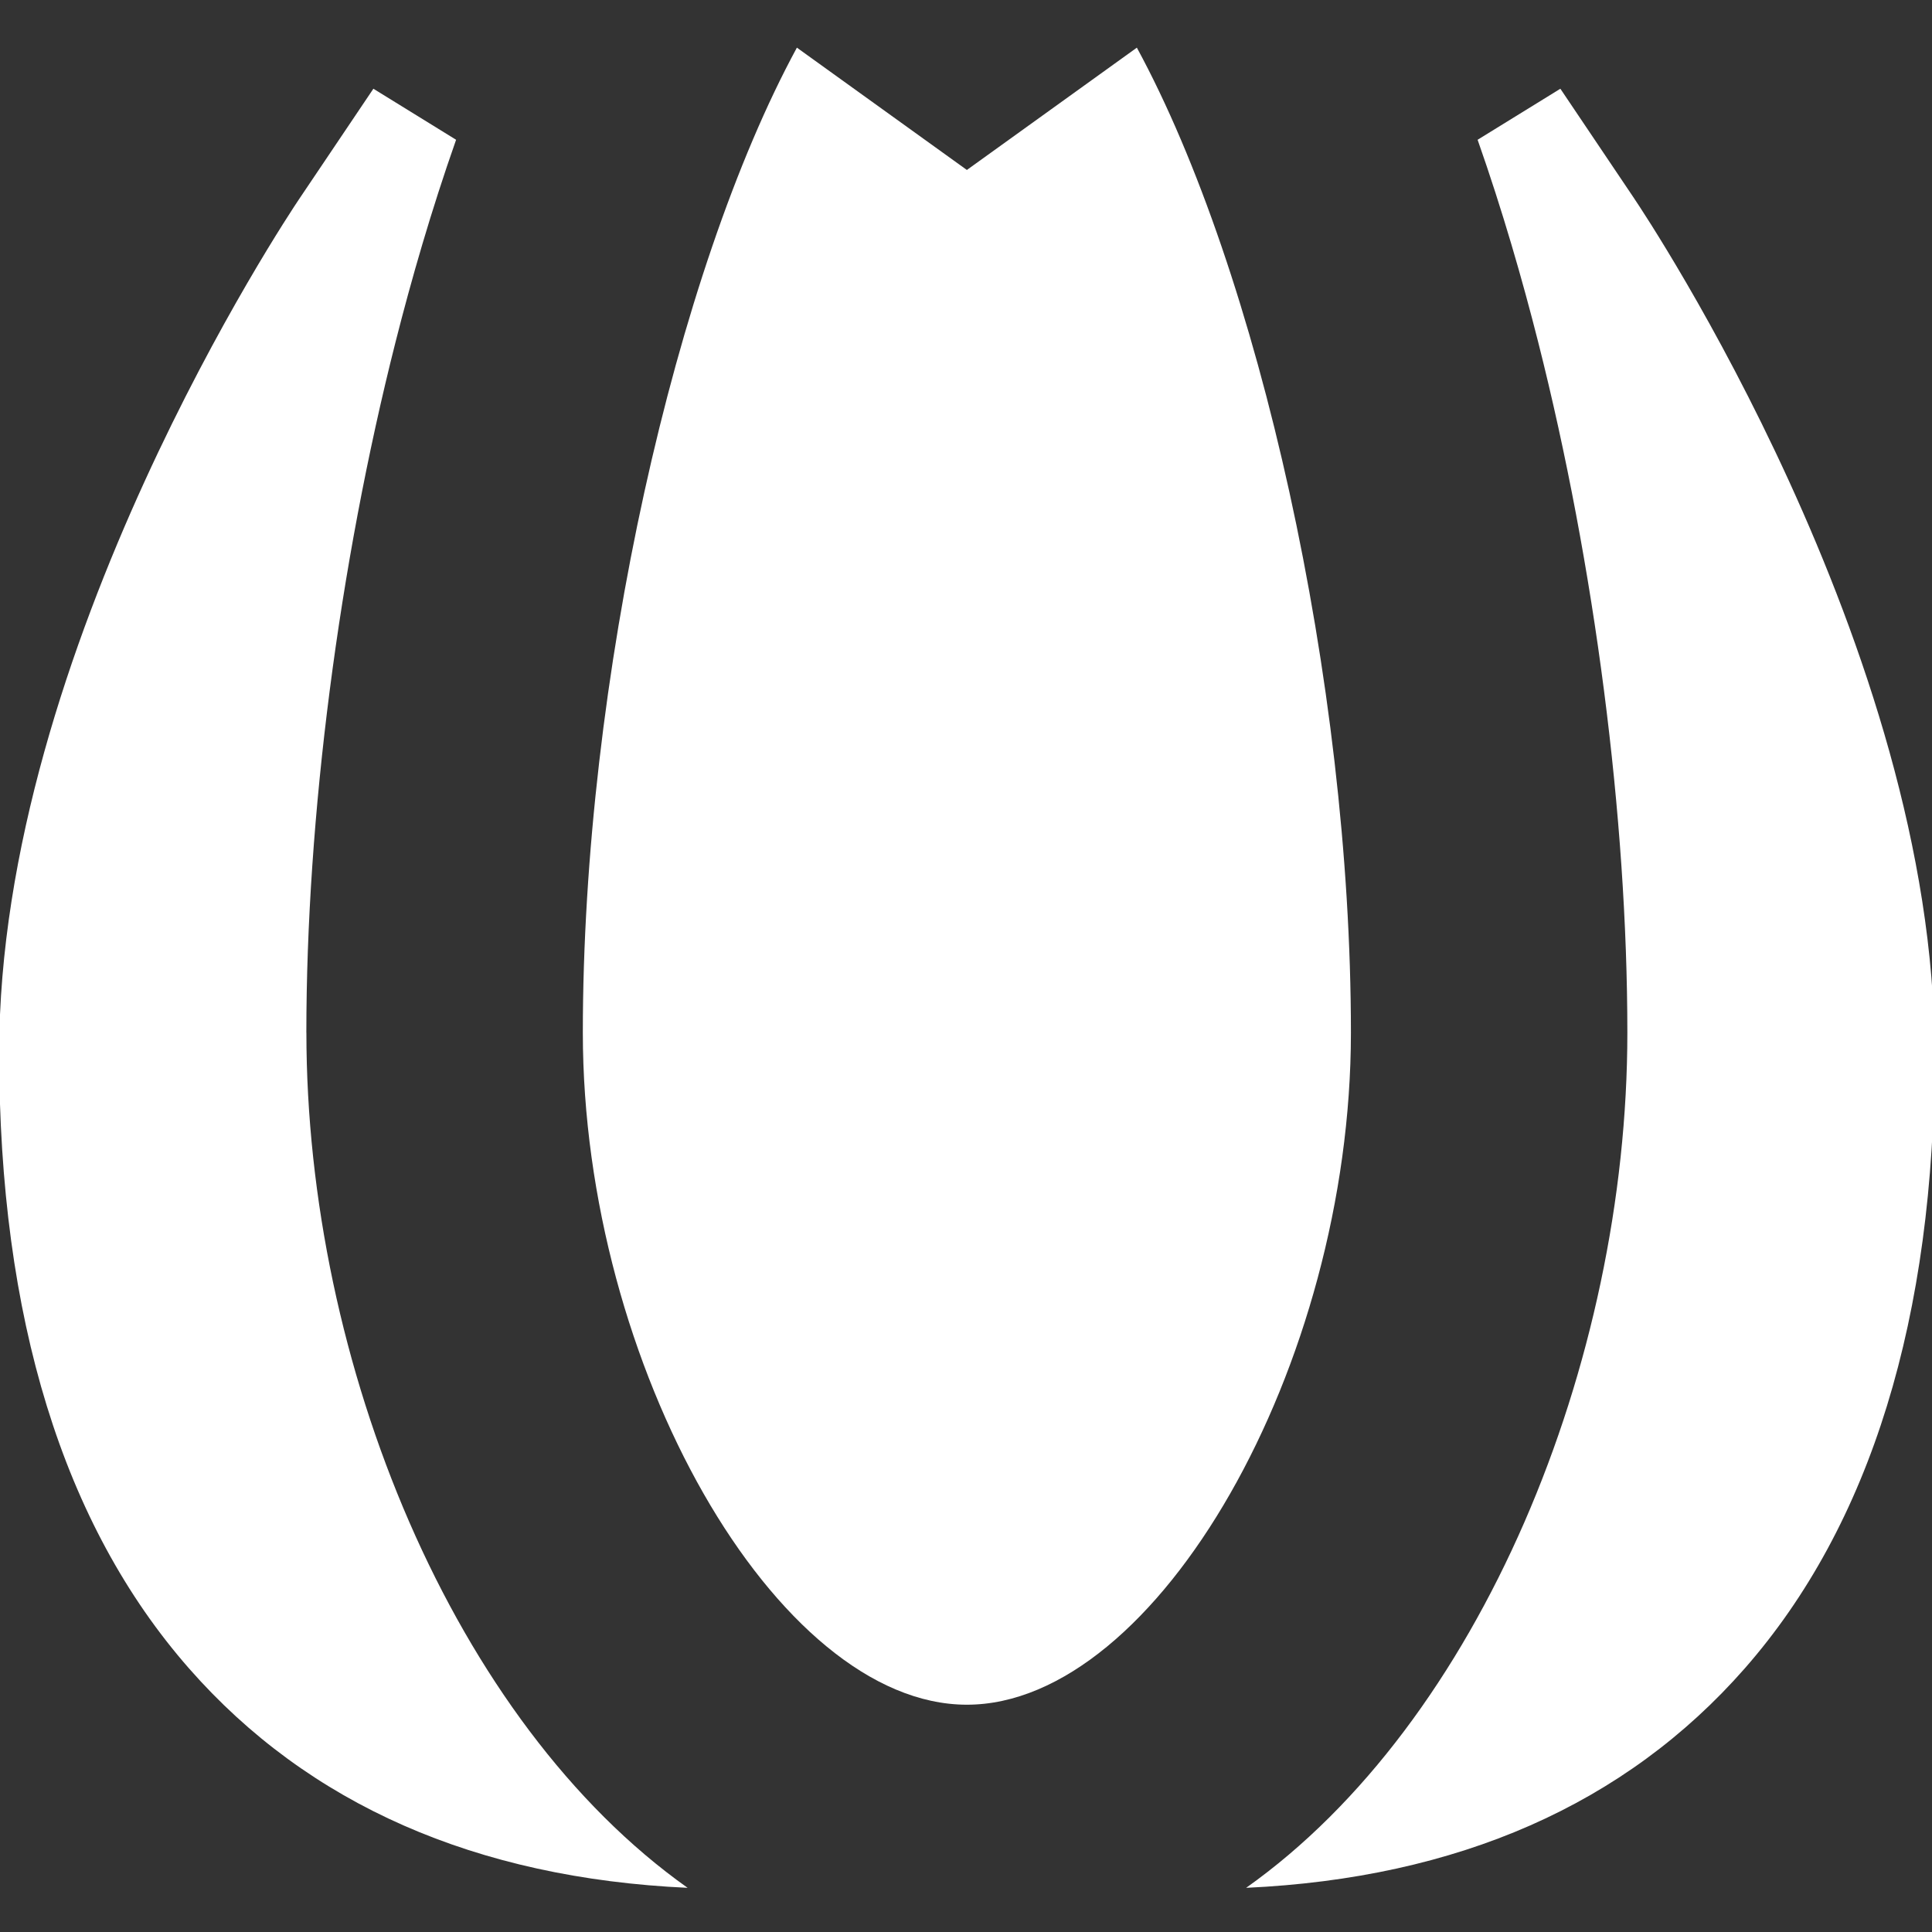 <?xml version="1.0" encoding="UTF-8" standalone="no"?>
<svg
   width="16"
   height="16"
   version="1.1"
   id="svg1"
   sodipodi:docname="tulip.svg"
   inkscape:version="1.4.2 (ebf0e940d0, 2025-05-08)"
   xml:space="preserve"
   xmlns:inkscape="http://www.inkscape.org/namespaces/inkscape"
   xmlns:sodipodi="http://sodipodi.sourceforge.net/DTD/sodipodi-0.dtd"
   xmlns="http://www.w3.org/2000/svg"
   xmlns:svg="http://www.w3.org/2000/svg"><rect width="100%" height="100%" fill="#333333" stroke="none"/><defs
     id="defs1"><inkscape:path-effect
       effect="fillet_chamfer"
       id="path-effect25"
       is_visible="true"
       lpeversion="1"
       nodesatellites_param="F,0,0,1,0,0,0,1 @ F,0,1,1,0,1,0,1 @ F,0,1,1,0,1,0,1 @ F,0,0,1,0,0,0,1"
       radius="2"
       unit="px"
       method="auto"
       mode="F"
       chamfer_steps="1"
       flexible="false"
       use_knot_distance="true"
       apply_no_radius="true"
       apply_with_radius="true"
       only_selected="true"
       hide_knots="false" /></defs><sodipodi:namedview
     id="namedview1"
     pagecolor="#505050"
     bordercolor="#ffffff"
     borderopacity="1"
     inkscape:showpageshadow="0"
     inkscape:pageopacity="0"
     inkscape:pagecheckerboard="1"
     inkscape:deskcolor="#d1d1d1"
     inkscape:zoom="40.349281"
     inkscape:cx="5.6382665"
     inkscape:cy="9.0707936"
     inkscape:current-layer="svg1" /><g
     style="fill:#ffffff;fill-opacity:1"
     id="g1"
     transform="matrix(0.195,0,0,0.195,0.029,0.029)"
     inkscape:label="icon"><g
       id="g8"
       transform="matrix(1.958,0,0,1.958,-150.684,1.875)"
       style="display:inline;fill:#ffffff;fill-opacity:1"><path
         d="m 83.527,21.365 c 0,-4.663 0.705,-10.124 1.935,-14.982 0.339,-1.339 0.772,-2.847 1.313,-4.385 L 84.981,0.891 83.372,3.282 c -0.266,0.395 -6.508,9.772 -6.508,18.517 0,5.747 1.385,10.241 4.118,13.356 2.589,2.951 6.224,4.548 10.815,4.759 -5.068,-3.59 -8.269,-11.372 -8.269,-18.549 z"
         id="path2"
         style="fill:#ffffff;fill-opacity:1;stroke-width:0.16" /><path
         d="m 112.336,3.282 -1.609,-2.391 -1.795,1.107 c 0.541,1.538 0.974,3.046 1.313,4.385 1.23,4.859 1.935,10.319 1.935,14.982 0,7.177 -3.201,14.959 -8.269,18.549 4.591,-0.211 8.226,-1.808 10.815,-4.759 2.732,-3.115 4.118,-7.609 4.118,-13.356 0,-8.745 -6.242,-18.122 -6.508,-18.516 z"
         id="path1-3"
         style="fill:#ffffff;fill-opacity:1;stroke-width:0.16" /><path
         d="M 101.541,0 97.854,2.653 94.167,0 c -2.634,4.851 -4.643,13.743 -4.643,21.365 0,7.22 4.204,14.577 8.33,14.577 4.126,0 8.33,-7.356 8.33,-14.577 0,-7.622 -2.009,-16.515 -4.643,-21.365 z"
         id="path6"
         style="fill:#ffffff;fill-opacity:1;stroke-width:0.16" /></g></g></svg>

